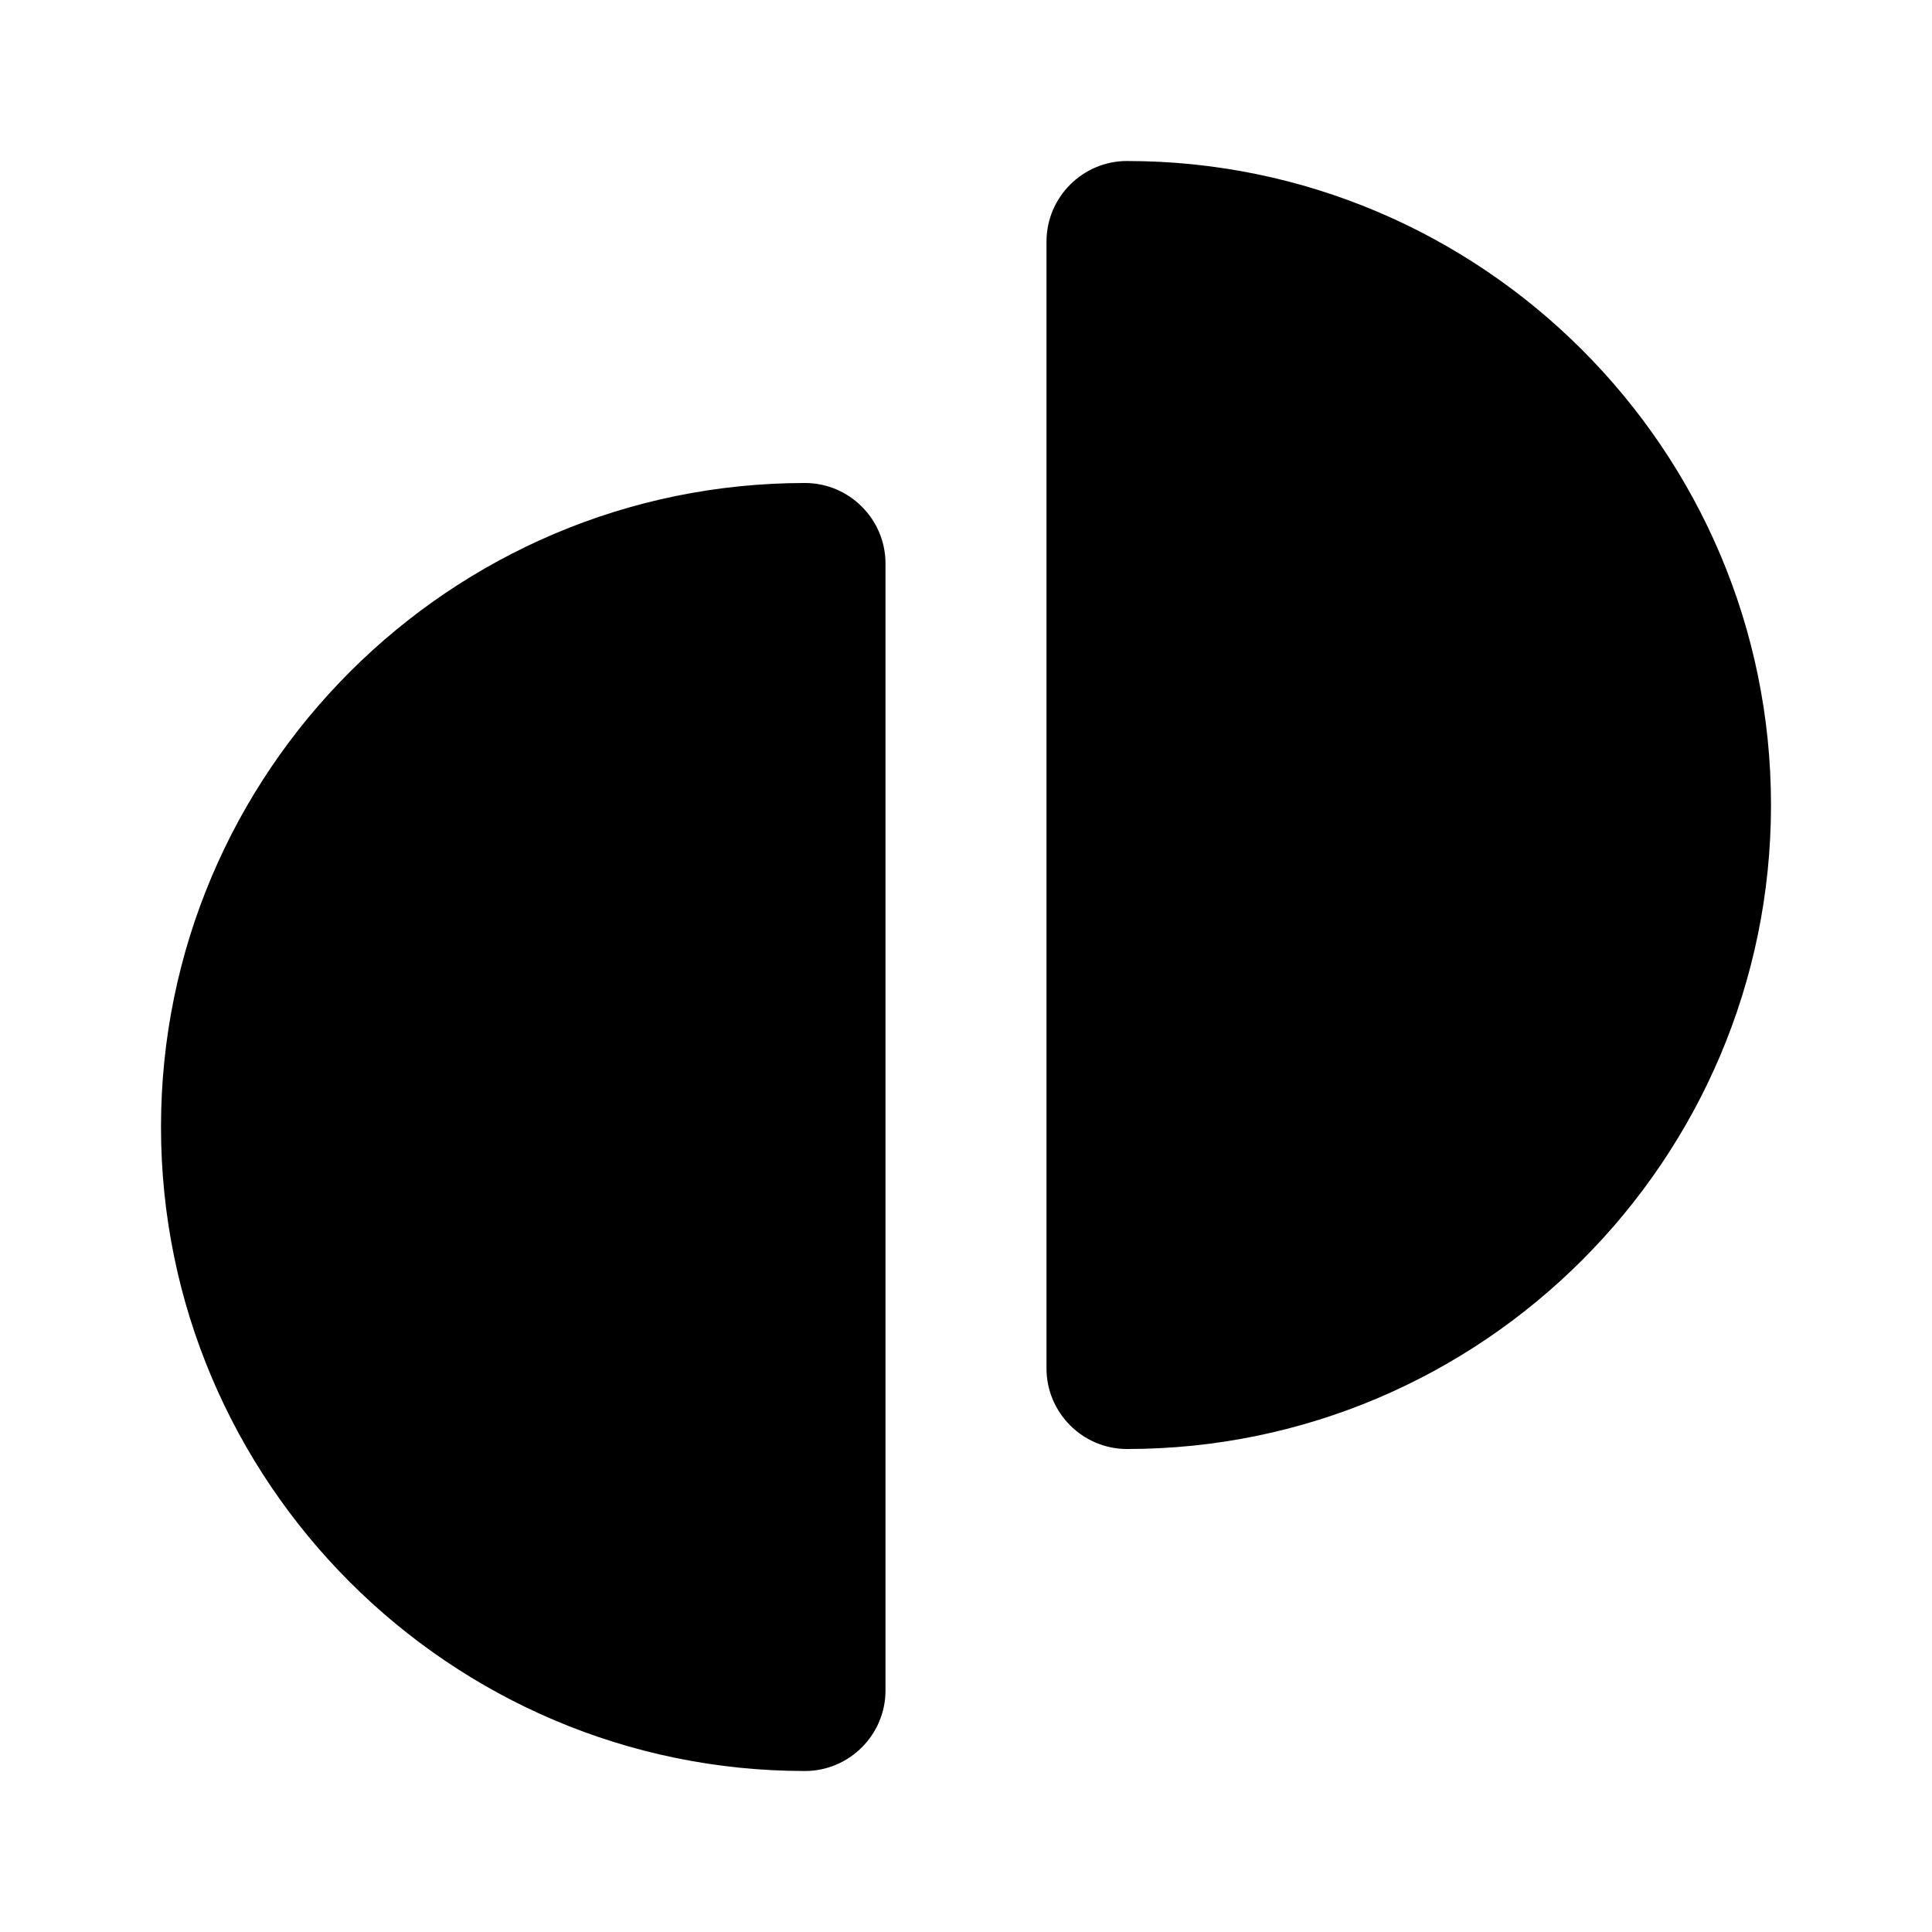 <?xml version="1.0" encoding="UTF-8"?>
<svg width="1200pt" height="1200pt" version="1.1" viewBox="0 0 1200 1200" xmlns="http://www.w3.org/2000/svg">
 <path d="m550 350v700c0 27.5-22.5 50-50 50-220.5 0-400-179.5-400-400s179.5-400 400-400c27.5 0 50 22.5 50 50zm150-250c-27.5 0-50 22.5-50 50v700c0 27.5 22.5 50 50 50 220.5 0 400-179.5 400-400s-179.5-400-400-400z"/>
</svg>
